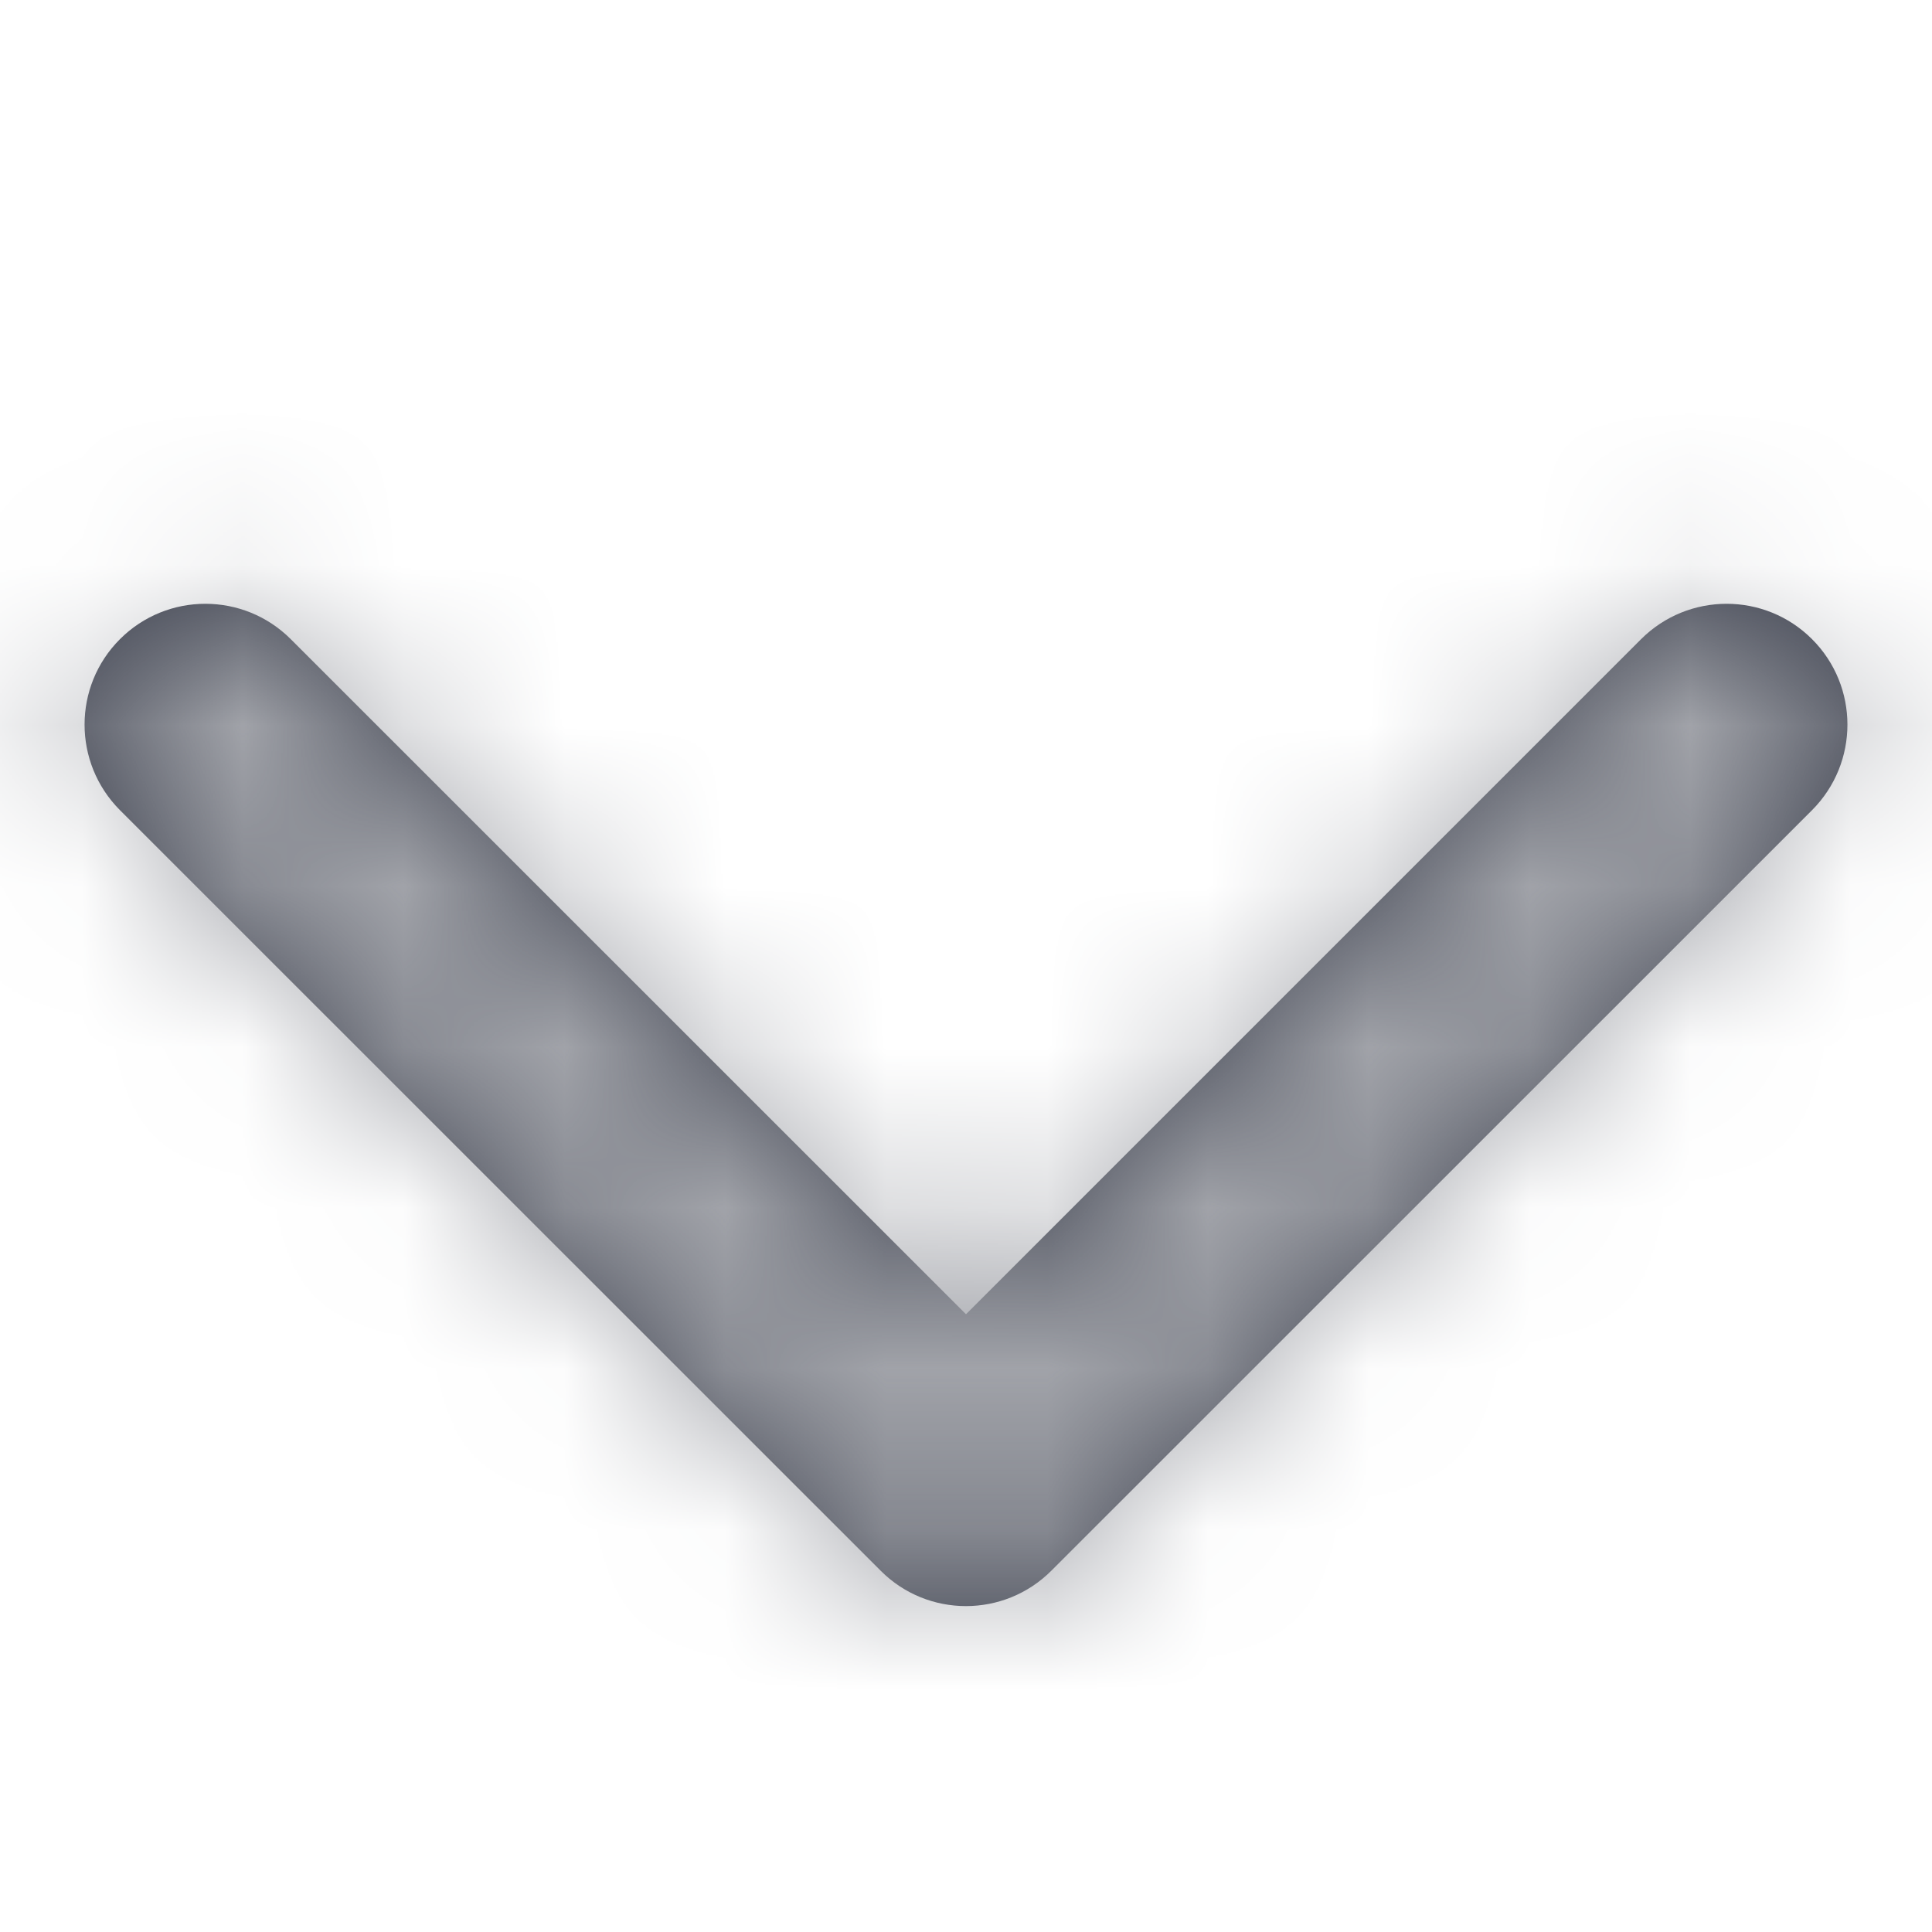 <?xml version="1.0" encoding="UTF-8" standalone="no"?><svg width='12' height='12' viewBox='0 0 12 12' fill='none' xmlns='http://www.w3.org/2000/svg'>
<path fill-rule='evenodd' clip-rule='evenodd' d='M10.193 3.97C10.487 3.677 10.962 3.677 11.255 3.97C11.548 4.263 11.548 4.738 11.255 5.032L6.53 9.756C6.237 10.049 5.762 10.049 5.47 9.756L0.745 5.032C0.452 4.738 0.452 4.263 0.745 3.97C1.038 3.677 1.513 3.677 1.806 3.97L6 8.163L10.193 3.97Z' fill='#414552'/>
<mask id='mask0_188_3359' style='mask-type:luminance' maskUnits='userSpaceOnUse' x='0' y='3' width='12' height='7'>
<path fill-rule='evenodd' clip-rule='evenodd' d='M10.193 3.97C10.487 3.677 10.962 3.677 11.255 3.97C11.548 4.263 11.548 4.738 11.255 5.032L6.53 9.756C6.237 10.049 5.762 10.049 5.47 9.756L0.745 5.032C0.452 4.738 0.452 4.263 0.745 3.97C1.038 3.677 1.513 3.677 1.806 3.97L6 8.163L10.193 3.97Z' fill='white'/>
</mask>
<g mask='url(#mask0_188_3359)'>
<path fill-rule='evenodd' clip-rule='evenodd' d='M0 0H12V12H0V0Z' fill='#A2A4AA'/>
</g>
</svg>
